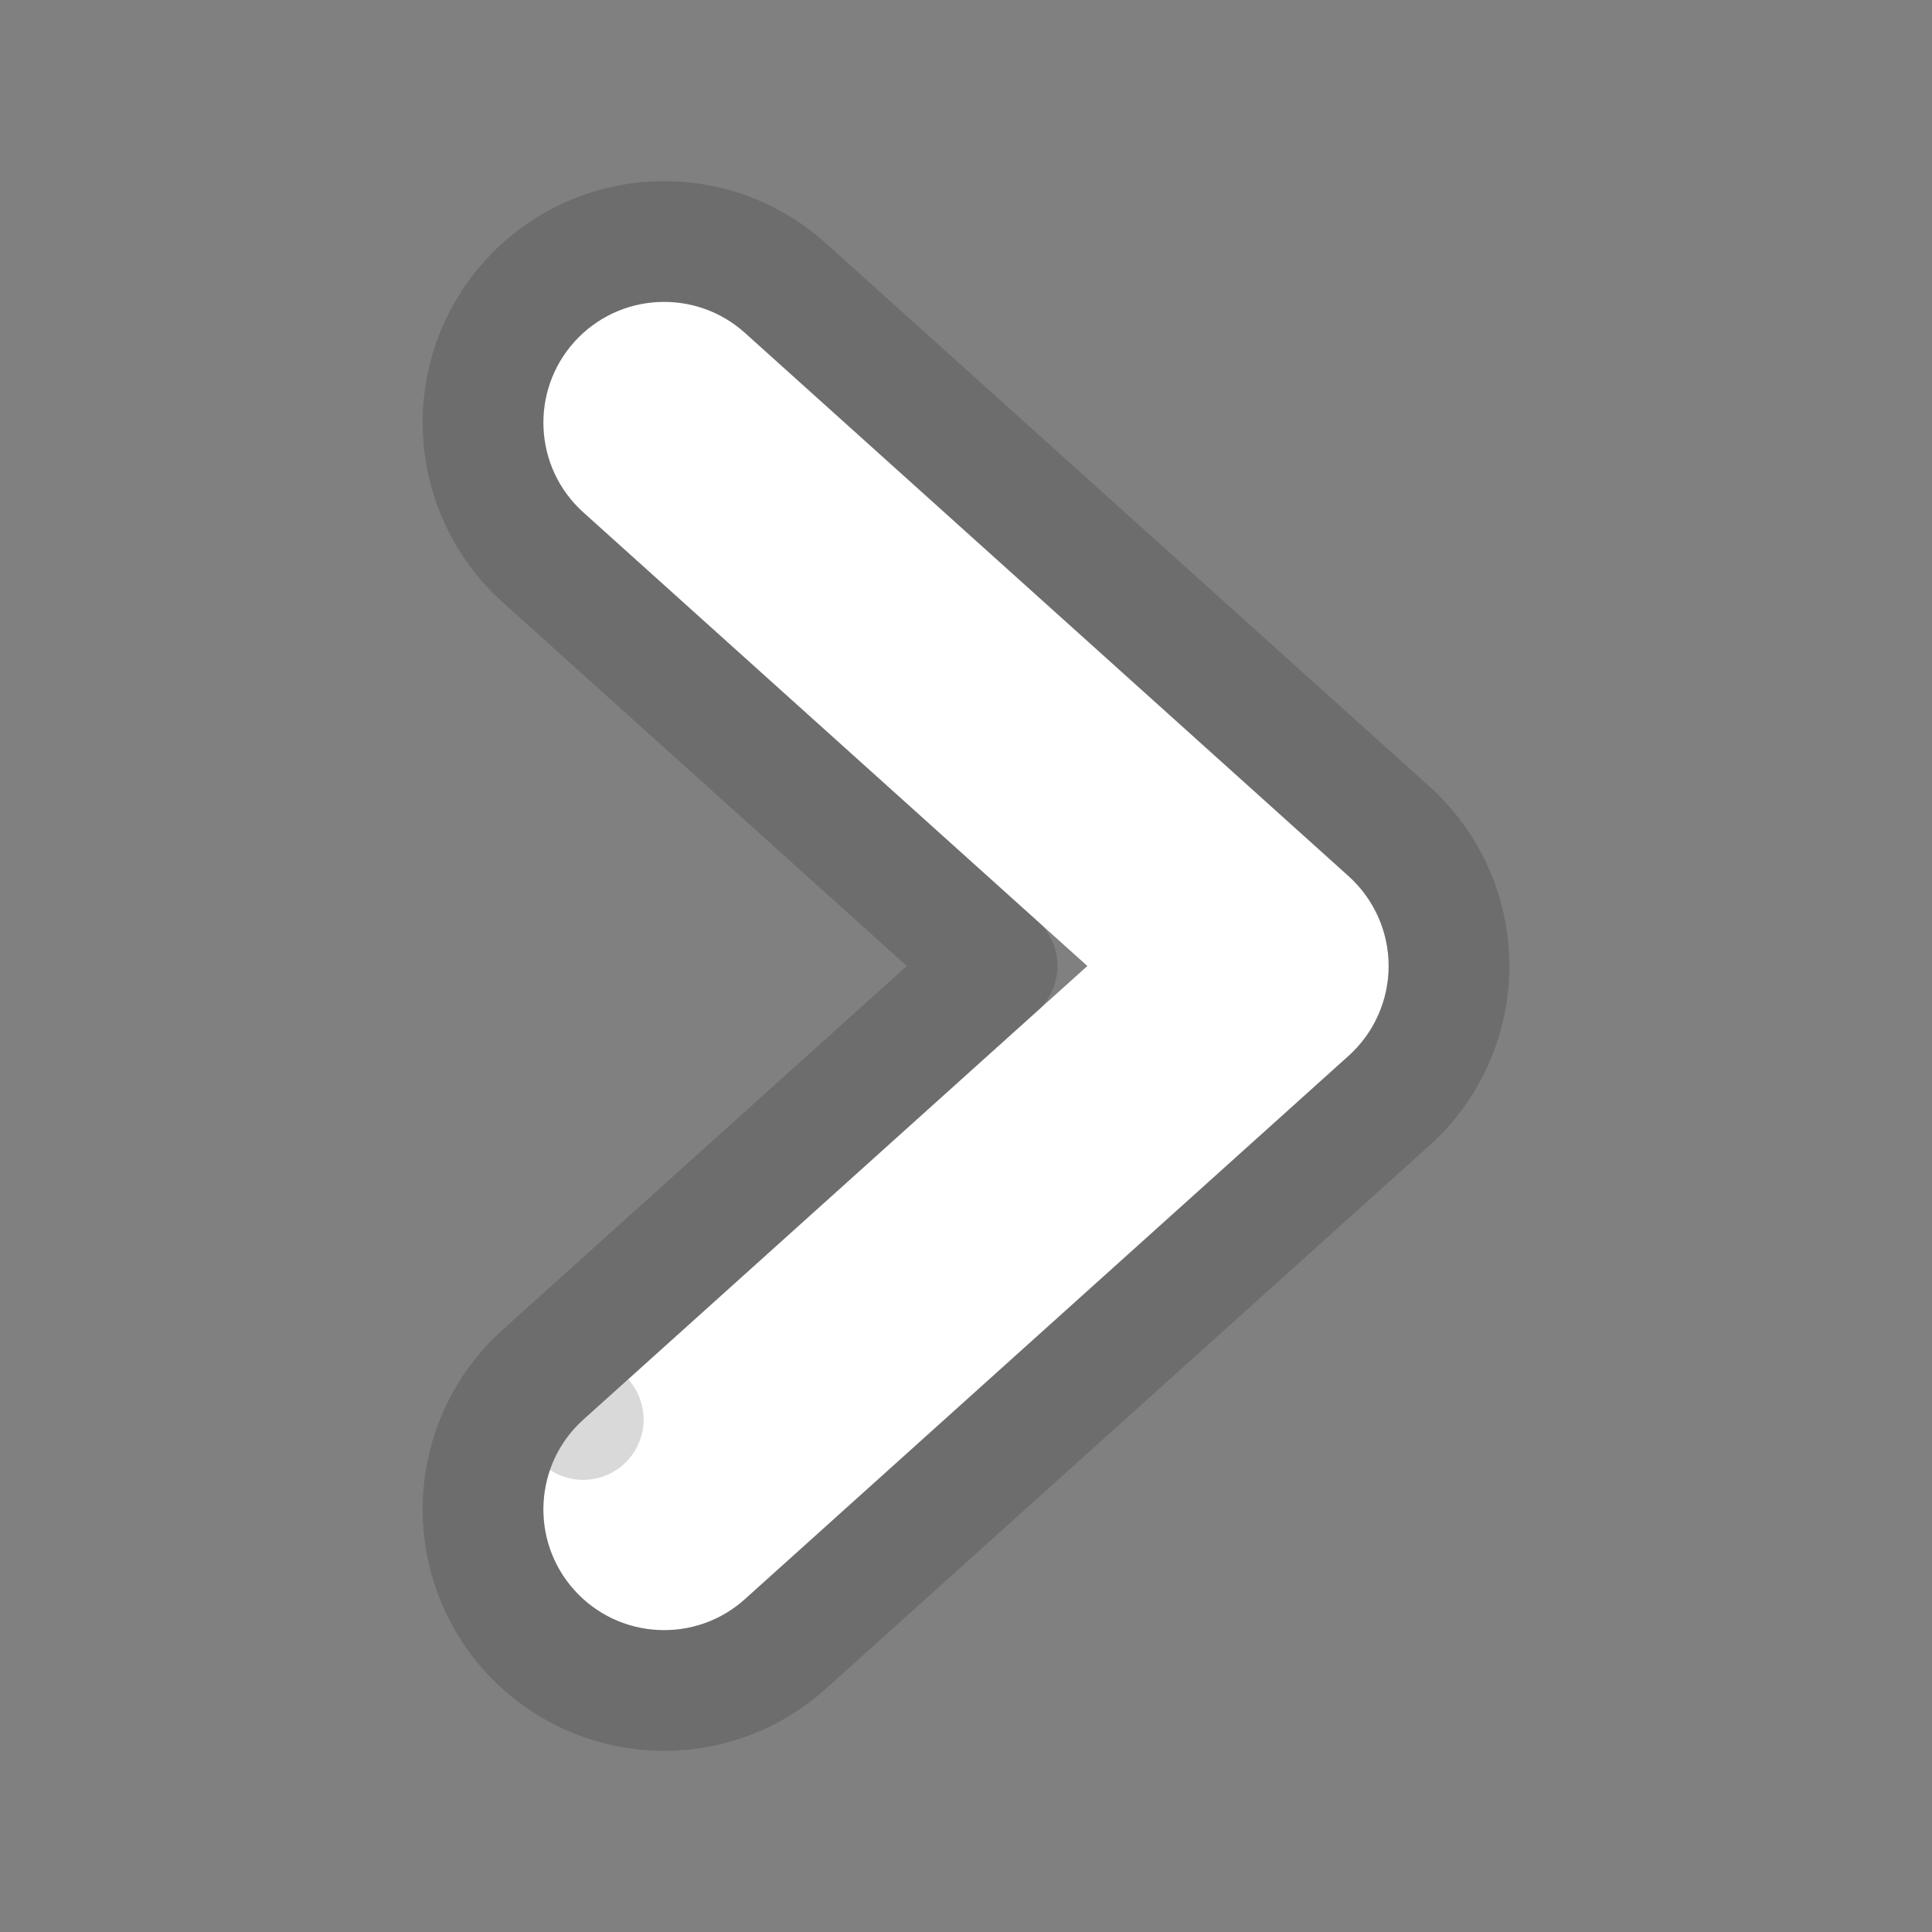 <svg width="32" height="32" viewBox="0 0 32 32" fill="none" xmlns="http://www.w3.org/2000/svg">
<rect x="0" y="0" width="32" height="32" fill="#808080" stroke="none"/>
<path fill-rule="evenodd" clip-rule="evenodd" d="M9.513 5.662C10.252 4.841 11.517 4.775 12.338 5.513L22.338 14.513C22.759 14.893 23 15.433 23 16C23 16.567 22.759 17.107 22.338 17.487L12.338 26.487C11.517 27.226 10.252 27.159 9.513 26.338C8.775 25.517 8.841 24.252 9.662 23.513L18.01 16L9.662 8.487C8.841 7.748 8.775 6.483 9.513 5.662Z" fill="white"/>
<path d="M8.993 22.77C7.762 23.878 7.662 25.775 8.77 27.007C9.879 28.238 11.775 28.338 13.007 27.23L23.007 18.23C23.639 17.661 24 16.851 24 16C24 15.15 23.639 14.339 23.007 13.77L13.007 4.77C11.775 3.662 9.879 3.762 8.77 4.993C7.662 6.225 7.762 8.122 8.993 9.23L16.515 16L8.993 22.77ZM8.993 22.77L9.66 23.511L8.993 22.77L8.993 22.77Z" stroke="black" stroke-opacity="0.15" stroke-width="2" stroke-linecap="round" stroke-linejoin="round"/>
</svg>

